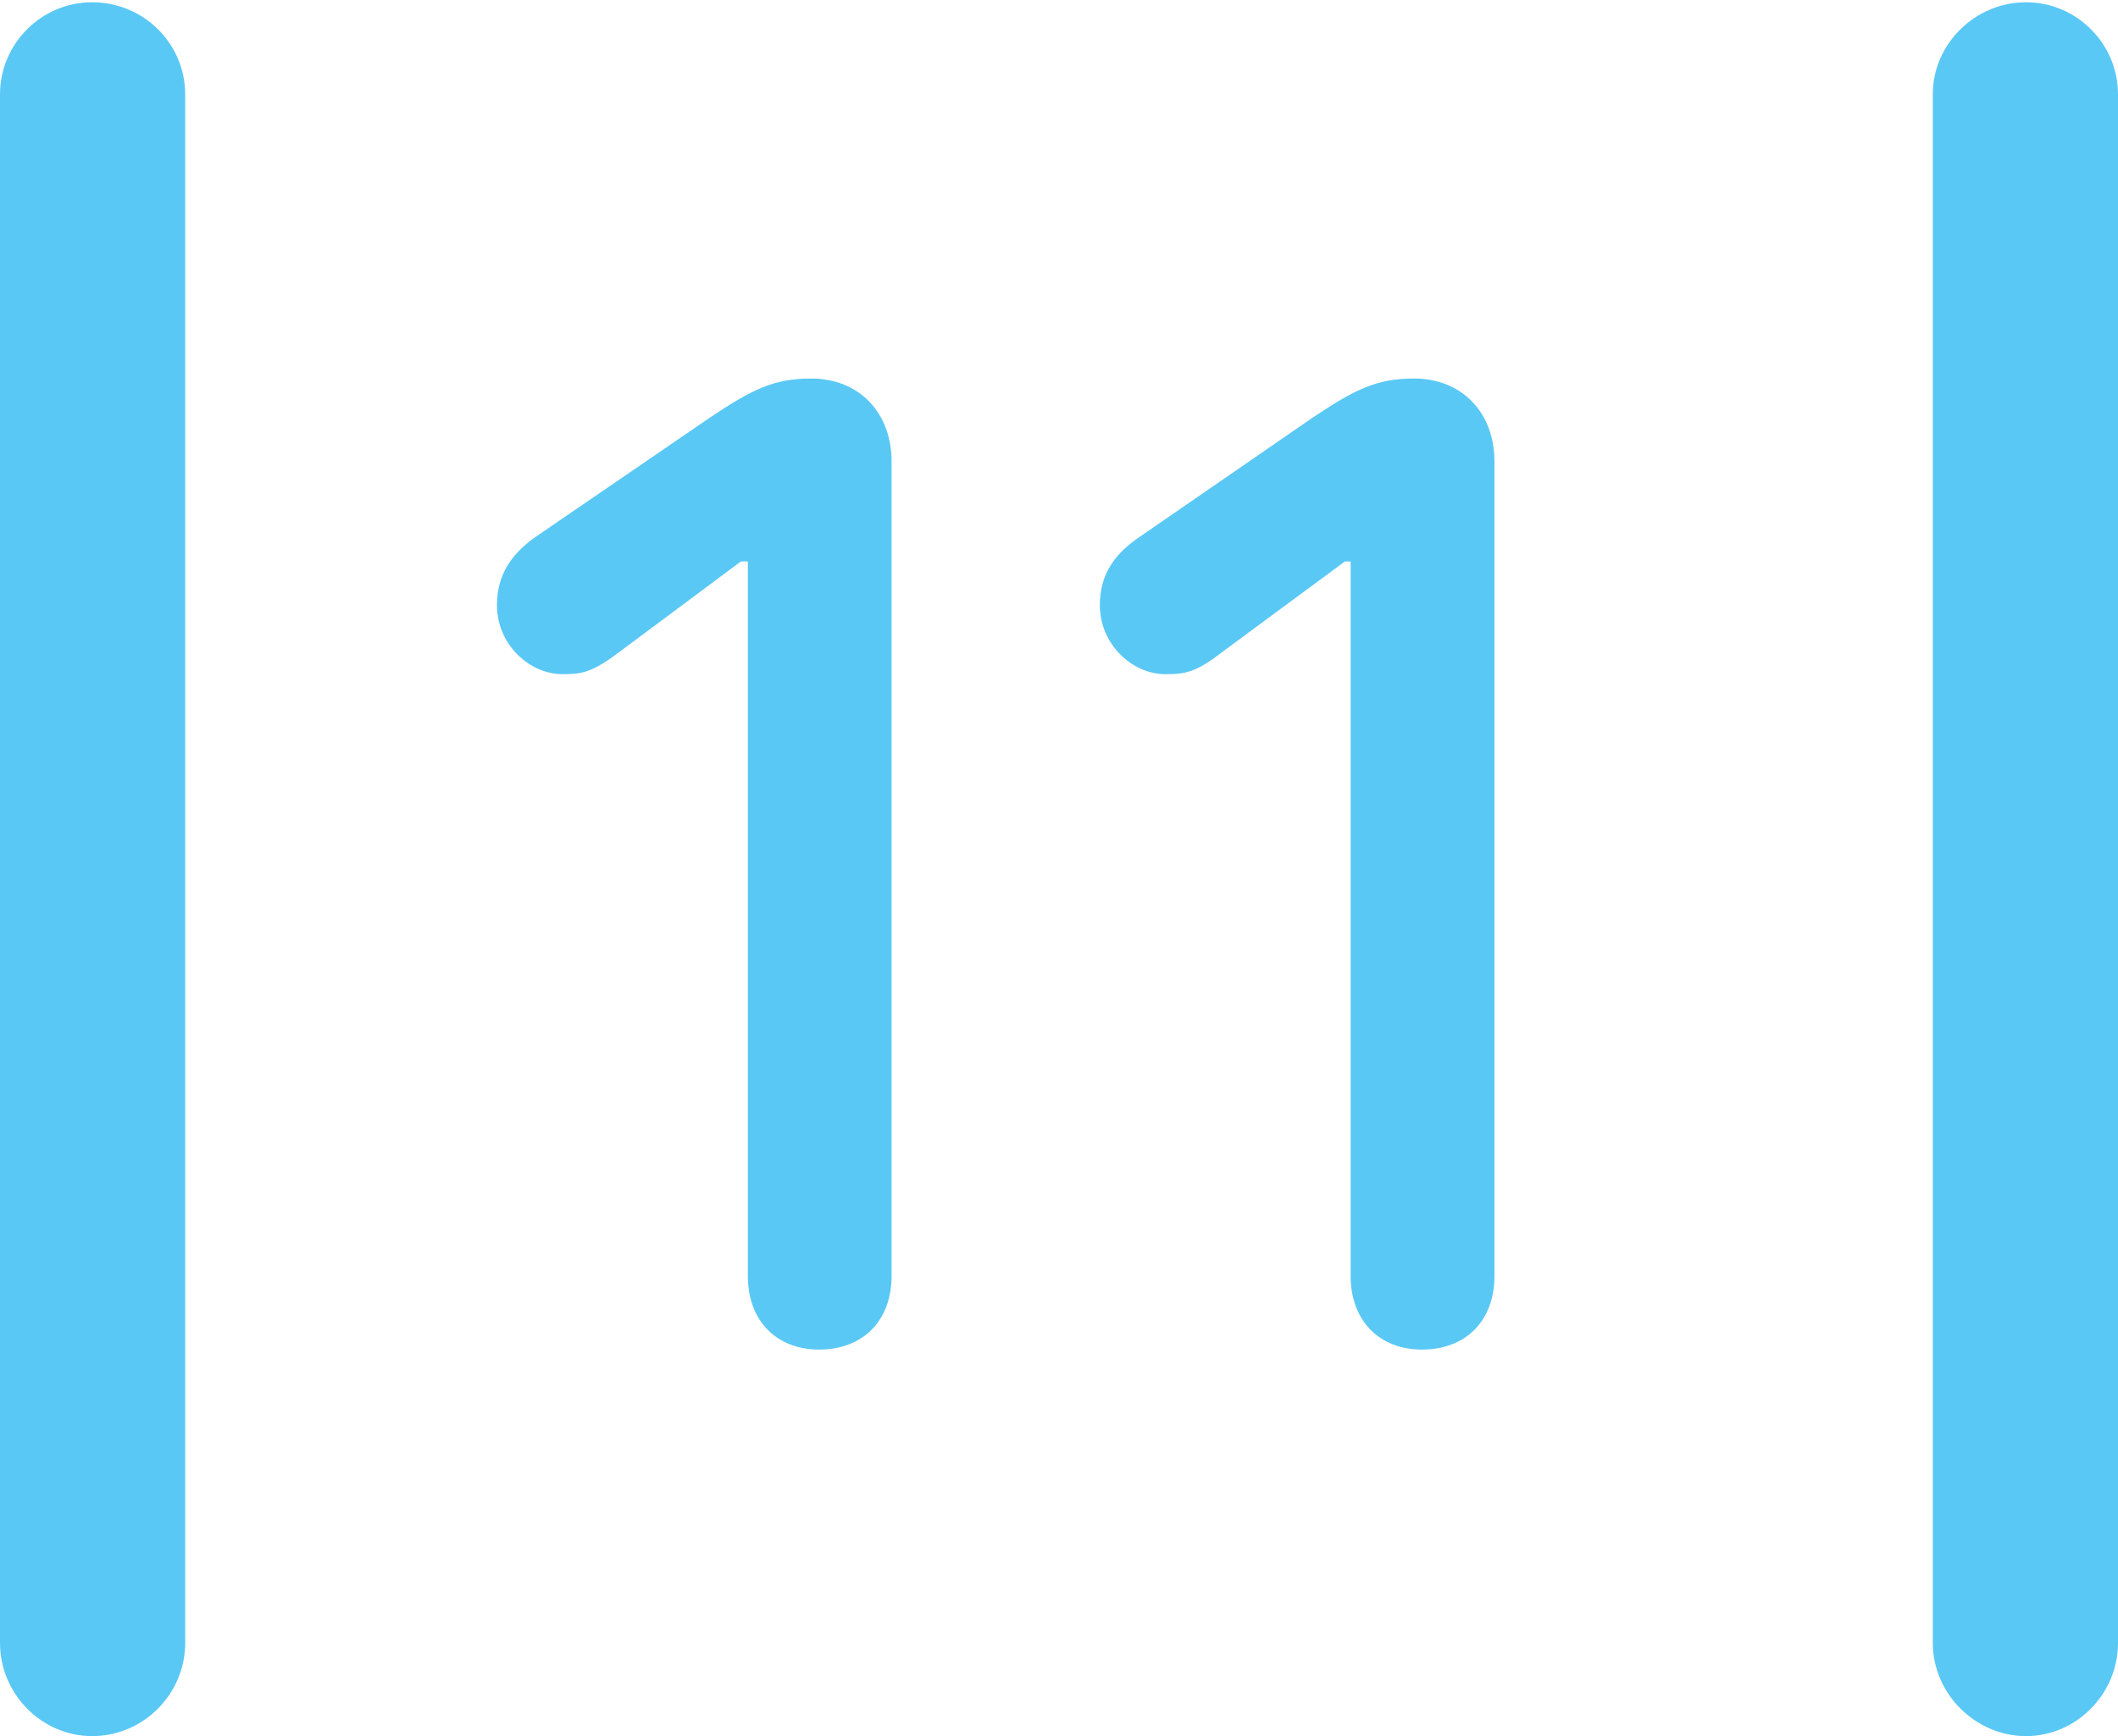 <?xml version="1.0" encoding="UTF-8"?>
<!--Generator: Apple Native CoreSVG 175.5-->
<!DOCTYPE svg
PUBLIC "-//W3C//DTD SVG 1.1//EN"
       "http://www.w3.org/Graphics/SVG/1.1/DTD/svg11.dtd">
<svg version="1.1" xmlns="http://www.w3.org/2000/svg" xmlns:xlink="http://www.w3.org/1999/xlink" width="22.473" height="18.42">
 <g>
  <rect height="18.42" opacity="0" width="22.473" x="0" y="0"/>
  <path d="M0 17.432C0 17.969 0.439 18.42 0.977 18.42C1.526 18.42 1.965 17.969 1.965 17.432L1.965 1.001C1.965 0.464 1.526 0.024 0.977 0.024C0.439 0.024 0 0.464 0 1.001ZM20.508 17.432C20.508 17.969 20.959 18.42 21.497 18.42C22.034 18.42 22.473 17.969 22.473 17.432L22.473 1.001C22.473 0.464 22.034 0.024 21.497 0.024C20.959 0.024 20.508 0.464 20.508 1.001ZM8.691 14.319C9.155 14.319 9.46 14.014 9.46 13.538L9.46 4.895C9.46 4.382 9.119 4.016 8.606 4.016C8.203 4.016 7.971 4.138 7.532 4.431L5.676 5.701C5.42 5.884 5.273 6.104 5.273 6.421C5.273 6.836 5.615 7.153 5.969 7.153C6.165 7.153 6.274 7.141 6.567 6.921L7.861 5.957L7.935 5.957L7.935 13.538C7.935 14.014 8.24 14.319 8.691 14.319ZM15.088 14.319C15.552 14.319 15.857 14.014 15.857 13.538L15.857 4.895C15.857 4.382 15.515 4.016 15.002 4.016C14.6 4.016 14.368 4.138 13.928 4.431L12.085 5.701C11.816 5.884 11.67 6.104 11.67 6.421C11.67 6.836 12.012 7.153 12.366 7.153C12.561 7.153 12.683 7.141 12.964 6.921L14.27 5.957L14.331 5.957L14.331 13.538C14.331 14.014 14.636 14.319 15.088 14.319Z" fill="#5ac8f5"/>
 </g>
</svg>
